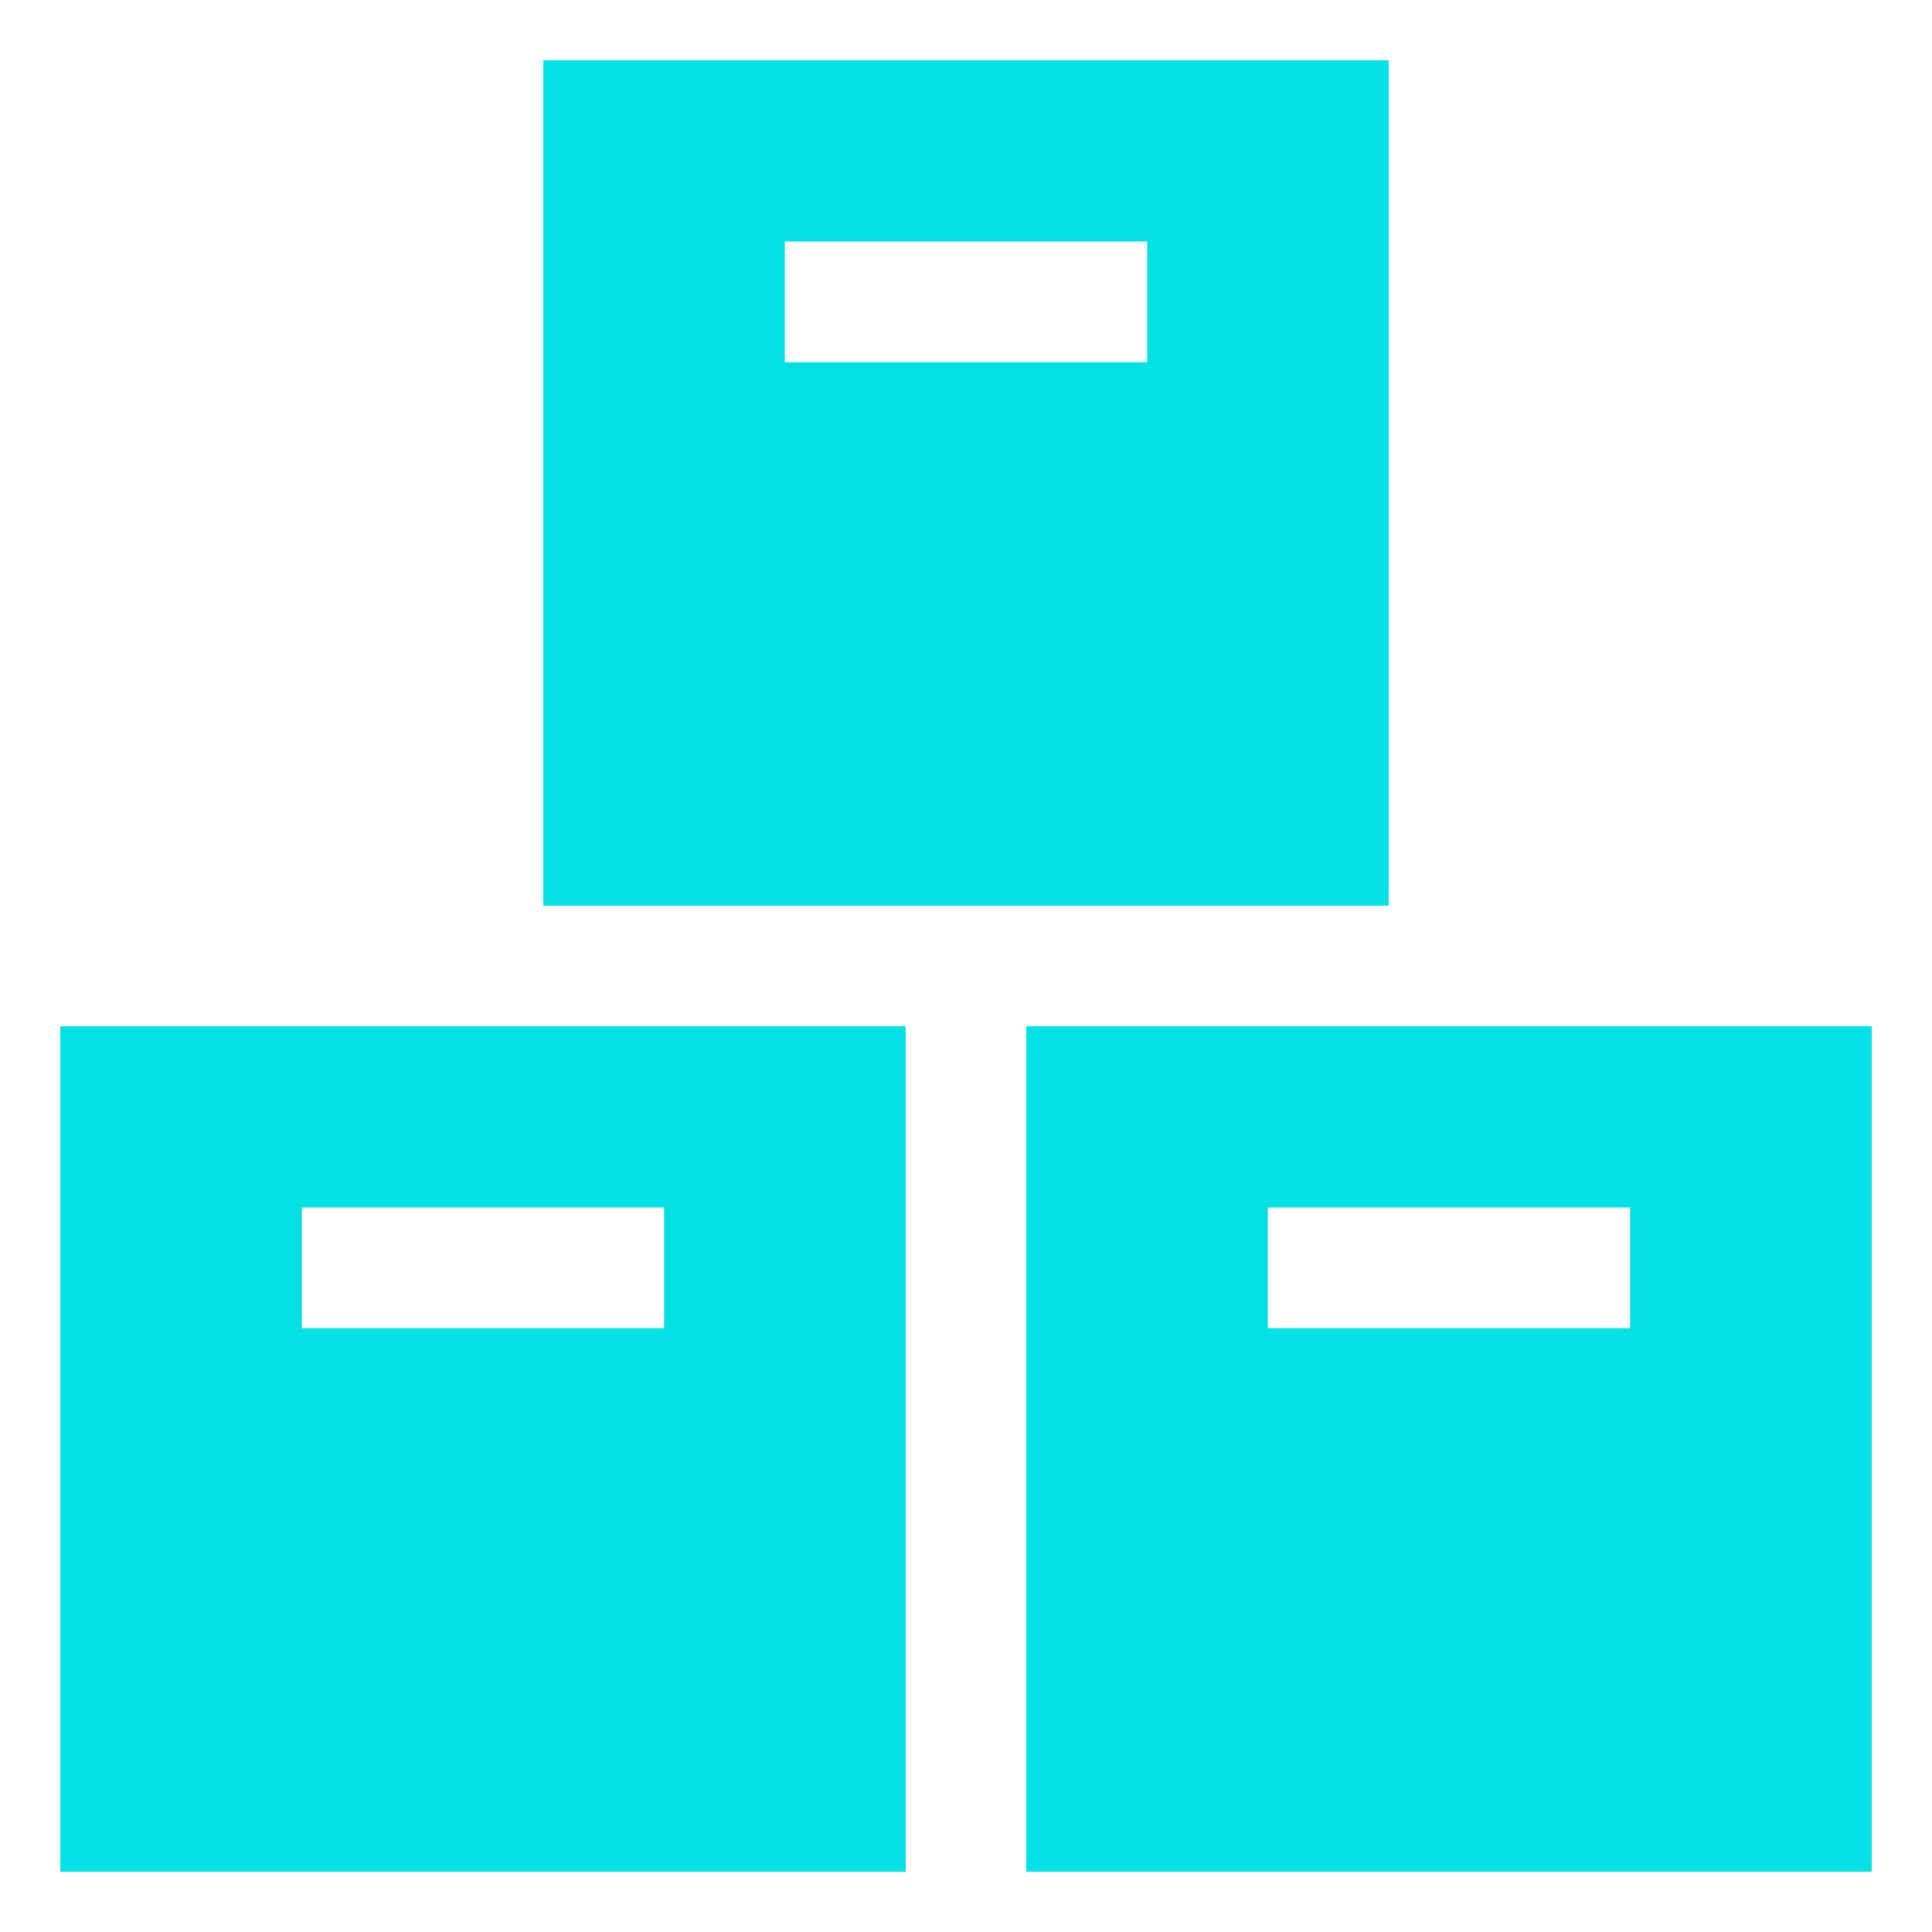 <svg width="32" height="32" viewBox="0 0 32 32" fill="none" xmlns="http://www.w3.org/2000/svg">
    <path fill-rule="evenodd" clip-rule="evenodd" d="M15 17H1v14h14V17zm-4 3H5v2h6v-2zM31 17H17v14h14V17zm-4 3h-6v2h6v-2zM23 1H9v14h14V1zm-4 3h-6v2h6V4z" fill="#03E1E4"/>
</svg>
